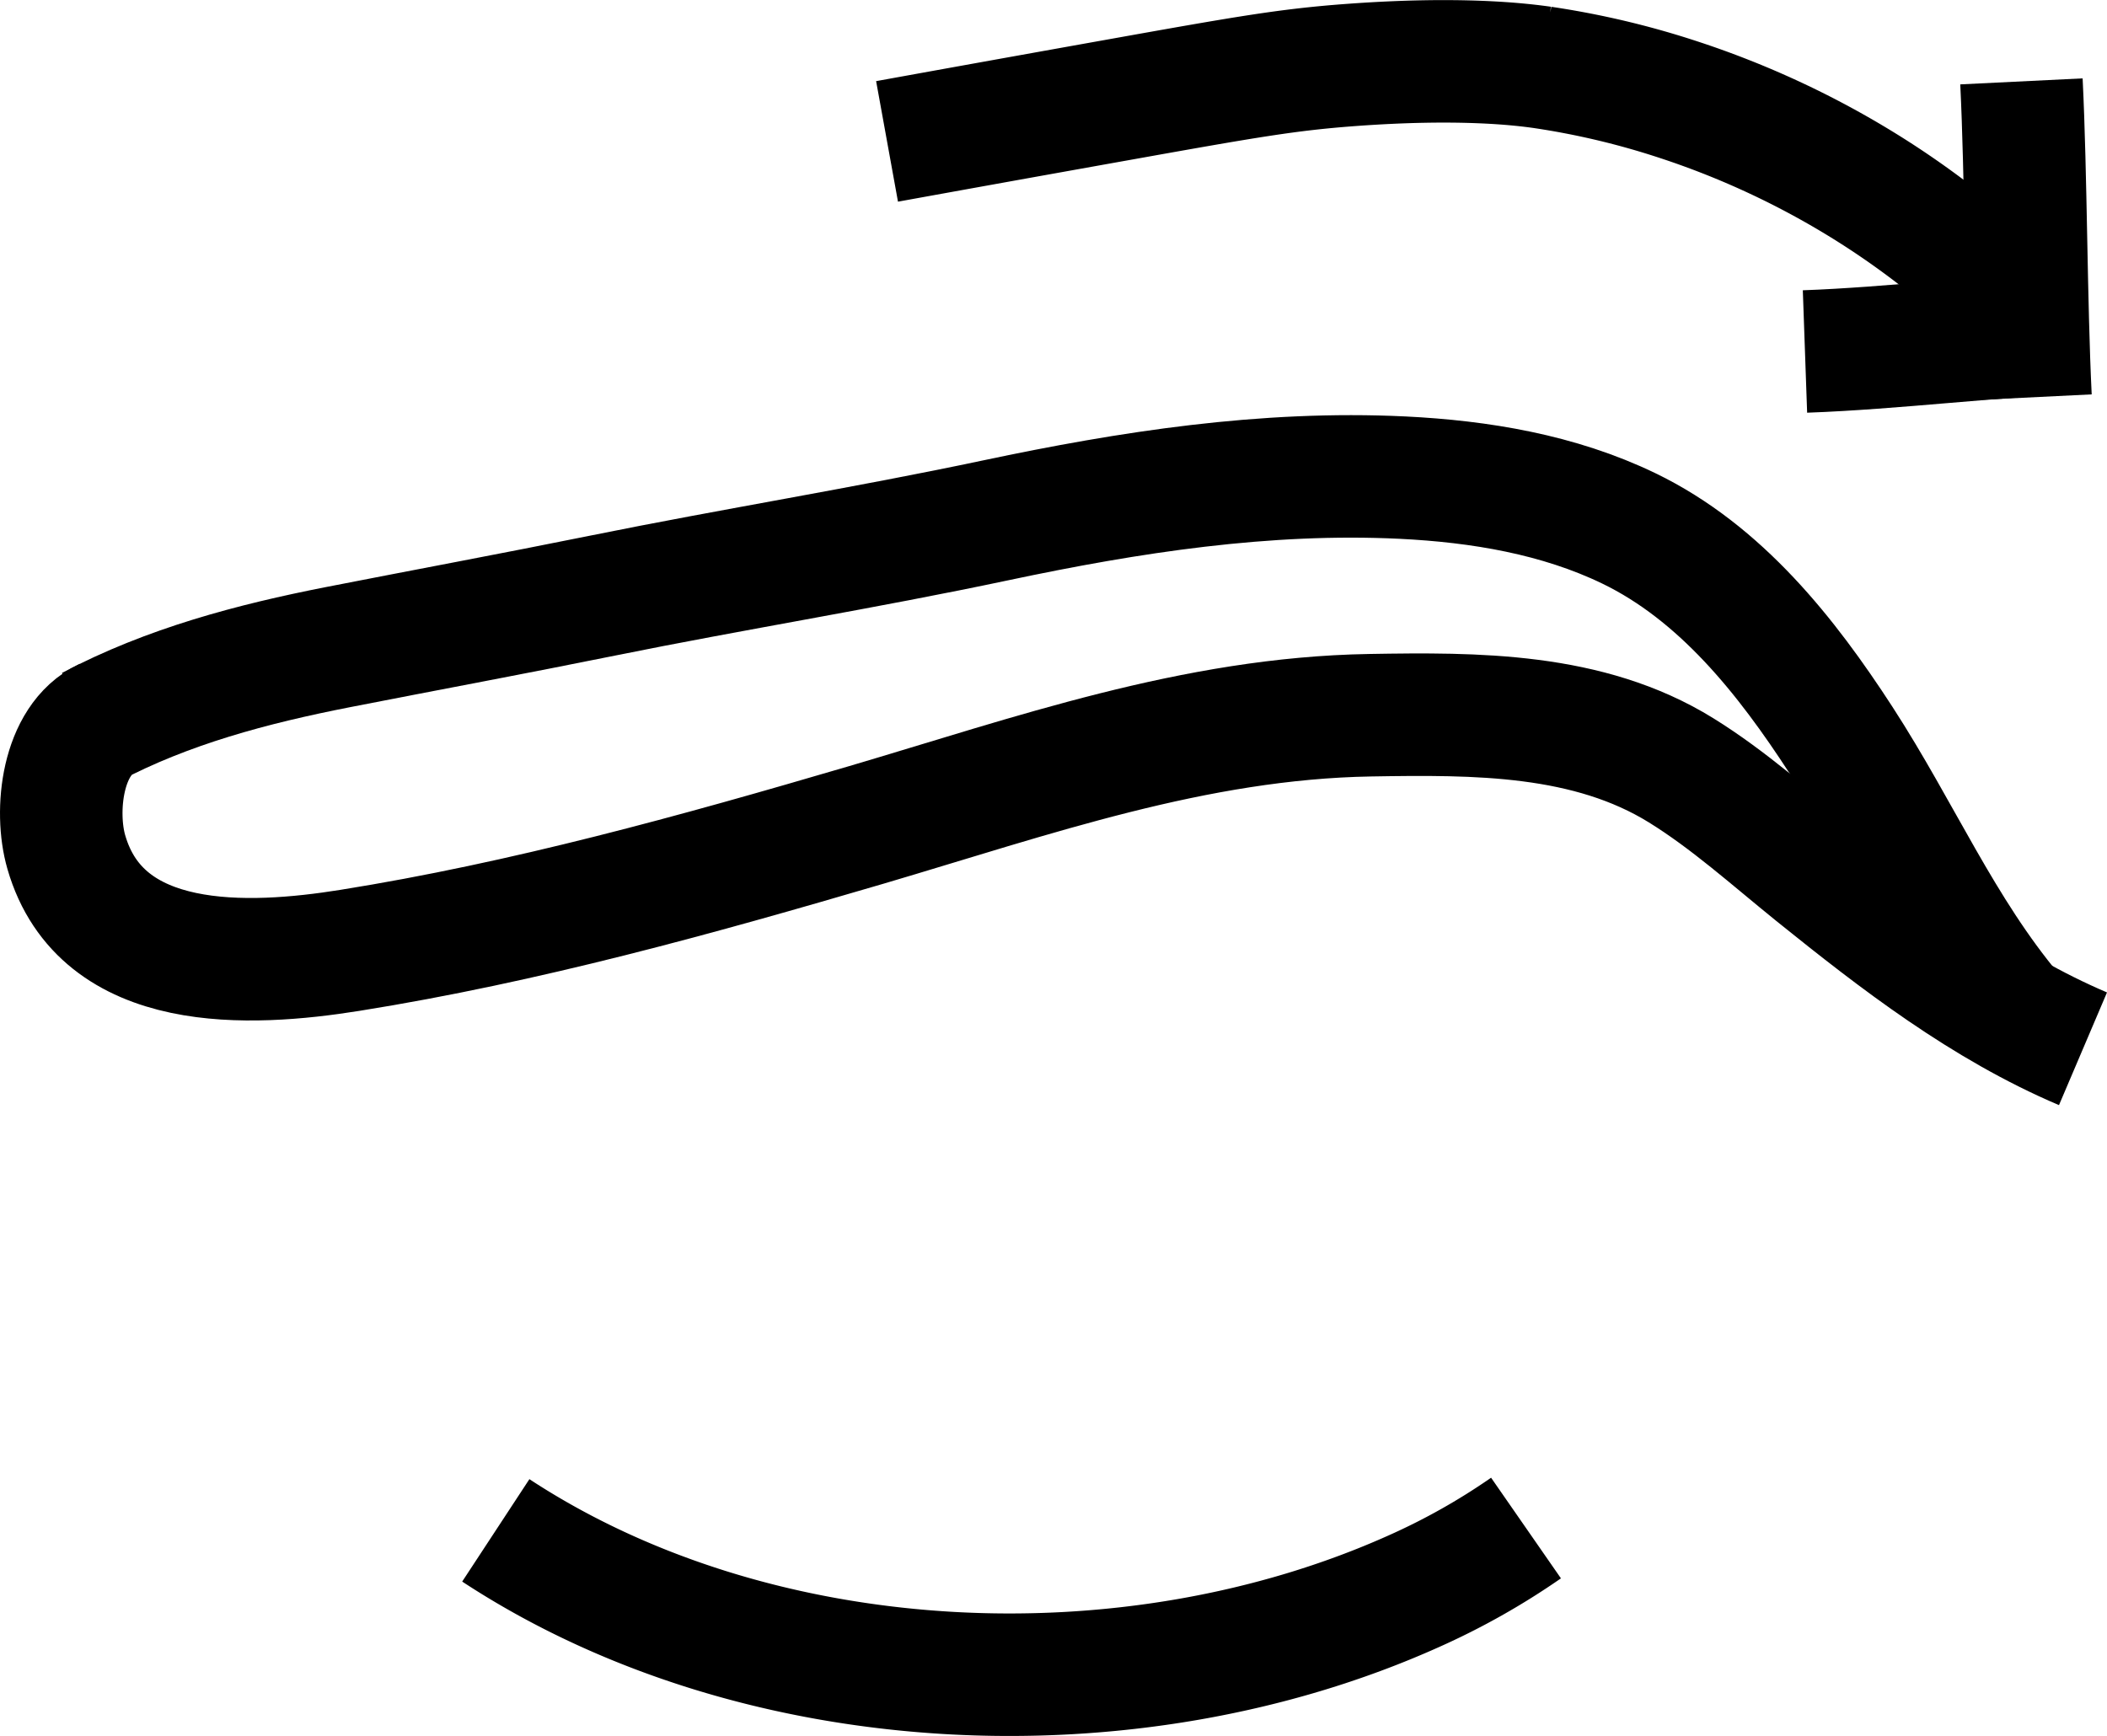 <svg id="brows" xmlns="http://www.w3.org/2000/svg" viewBox="0 0 515.96 425.15"><defs><style>.cls-2{fill:none;stroke:#000;stroke-miterlimit:10;stroke-width:30px;}</style></defs><title>brow</title><path class="cls-2" d="M19.58,202.13c18.9-10,39.71-15.49,60.58-19.58,21.6-4.23,43.24-8.25,64.88-12.63,32-6.48,64.33-11.67,96.23-18.43,32.67-6.92,66-12.07,99.55-10.45,19,.93,38.26,4.14,55.43,12.43,22.51,10.88,38.63,31.31,51.95,51.83,14.59,22.49,24.7,46.47,42,67.08" transform="translate(2.61 -24.07)"/><path class="cls-2" d="M23.27,200.24c-10.72,5-12.55,22.48-9.64,32.52,8.61,29.79,44.78,28,69.41,24.06,42.91-6.85,84.88-18.5,126.51-30.73,40.68-12,80.36-26.13,123.33-26.86,25.92-.44,53.48-.55,76.17,13.49,11.71,7.25,22,16.55,32.71,25.2,20.45,16.48,41.37,32.63,65.71,43" transform="translate(2.61 -24.07)"/><path class="cls-2" d="M214.61,58.7c12.52-2.27,32.23-5.83,56.69-10.2C302.93,42.84,312.73,41.14,328,40c26.91-2,41.79-.17,47.06.57A200,200,0,0,1,408.5,48.5a211.83,211.83,0,0,1,41.38,18.7c16.47,9.69,27.7,19.31,36.85,27.22,7.2,6.22,6.32,11.63,10.39,15.73" transform="translate(2.61 -24.07)"/><path class="cls-2" d="M492.4,44c1.14,23.24,1.08,54.15,2.22,77.39" transform="translate(2.61 -24.07)"/><path class="cls-2" d="M439.39,110.15c21.55-.76,46.54-3.92,68.08-4.68" transform="translate(2.61 -24.07)"/><path class="cls-2" d="M118.8,398.86c64,42,155.32,46.06,224.73,14.94a168.36,168.36,0,0,0,27.55-15.51" transform="translate(2.61 -24.07)"/></svg>
